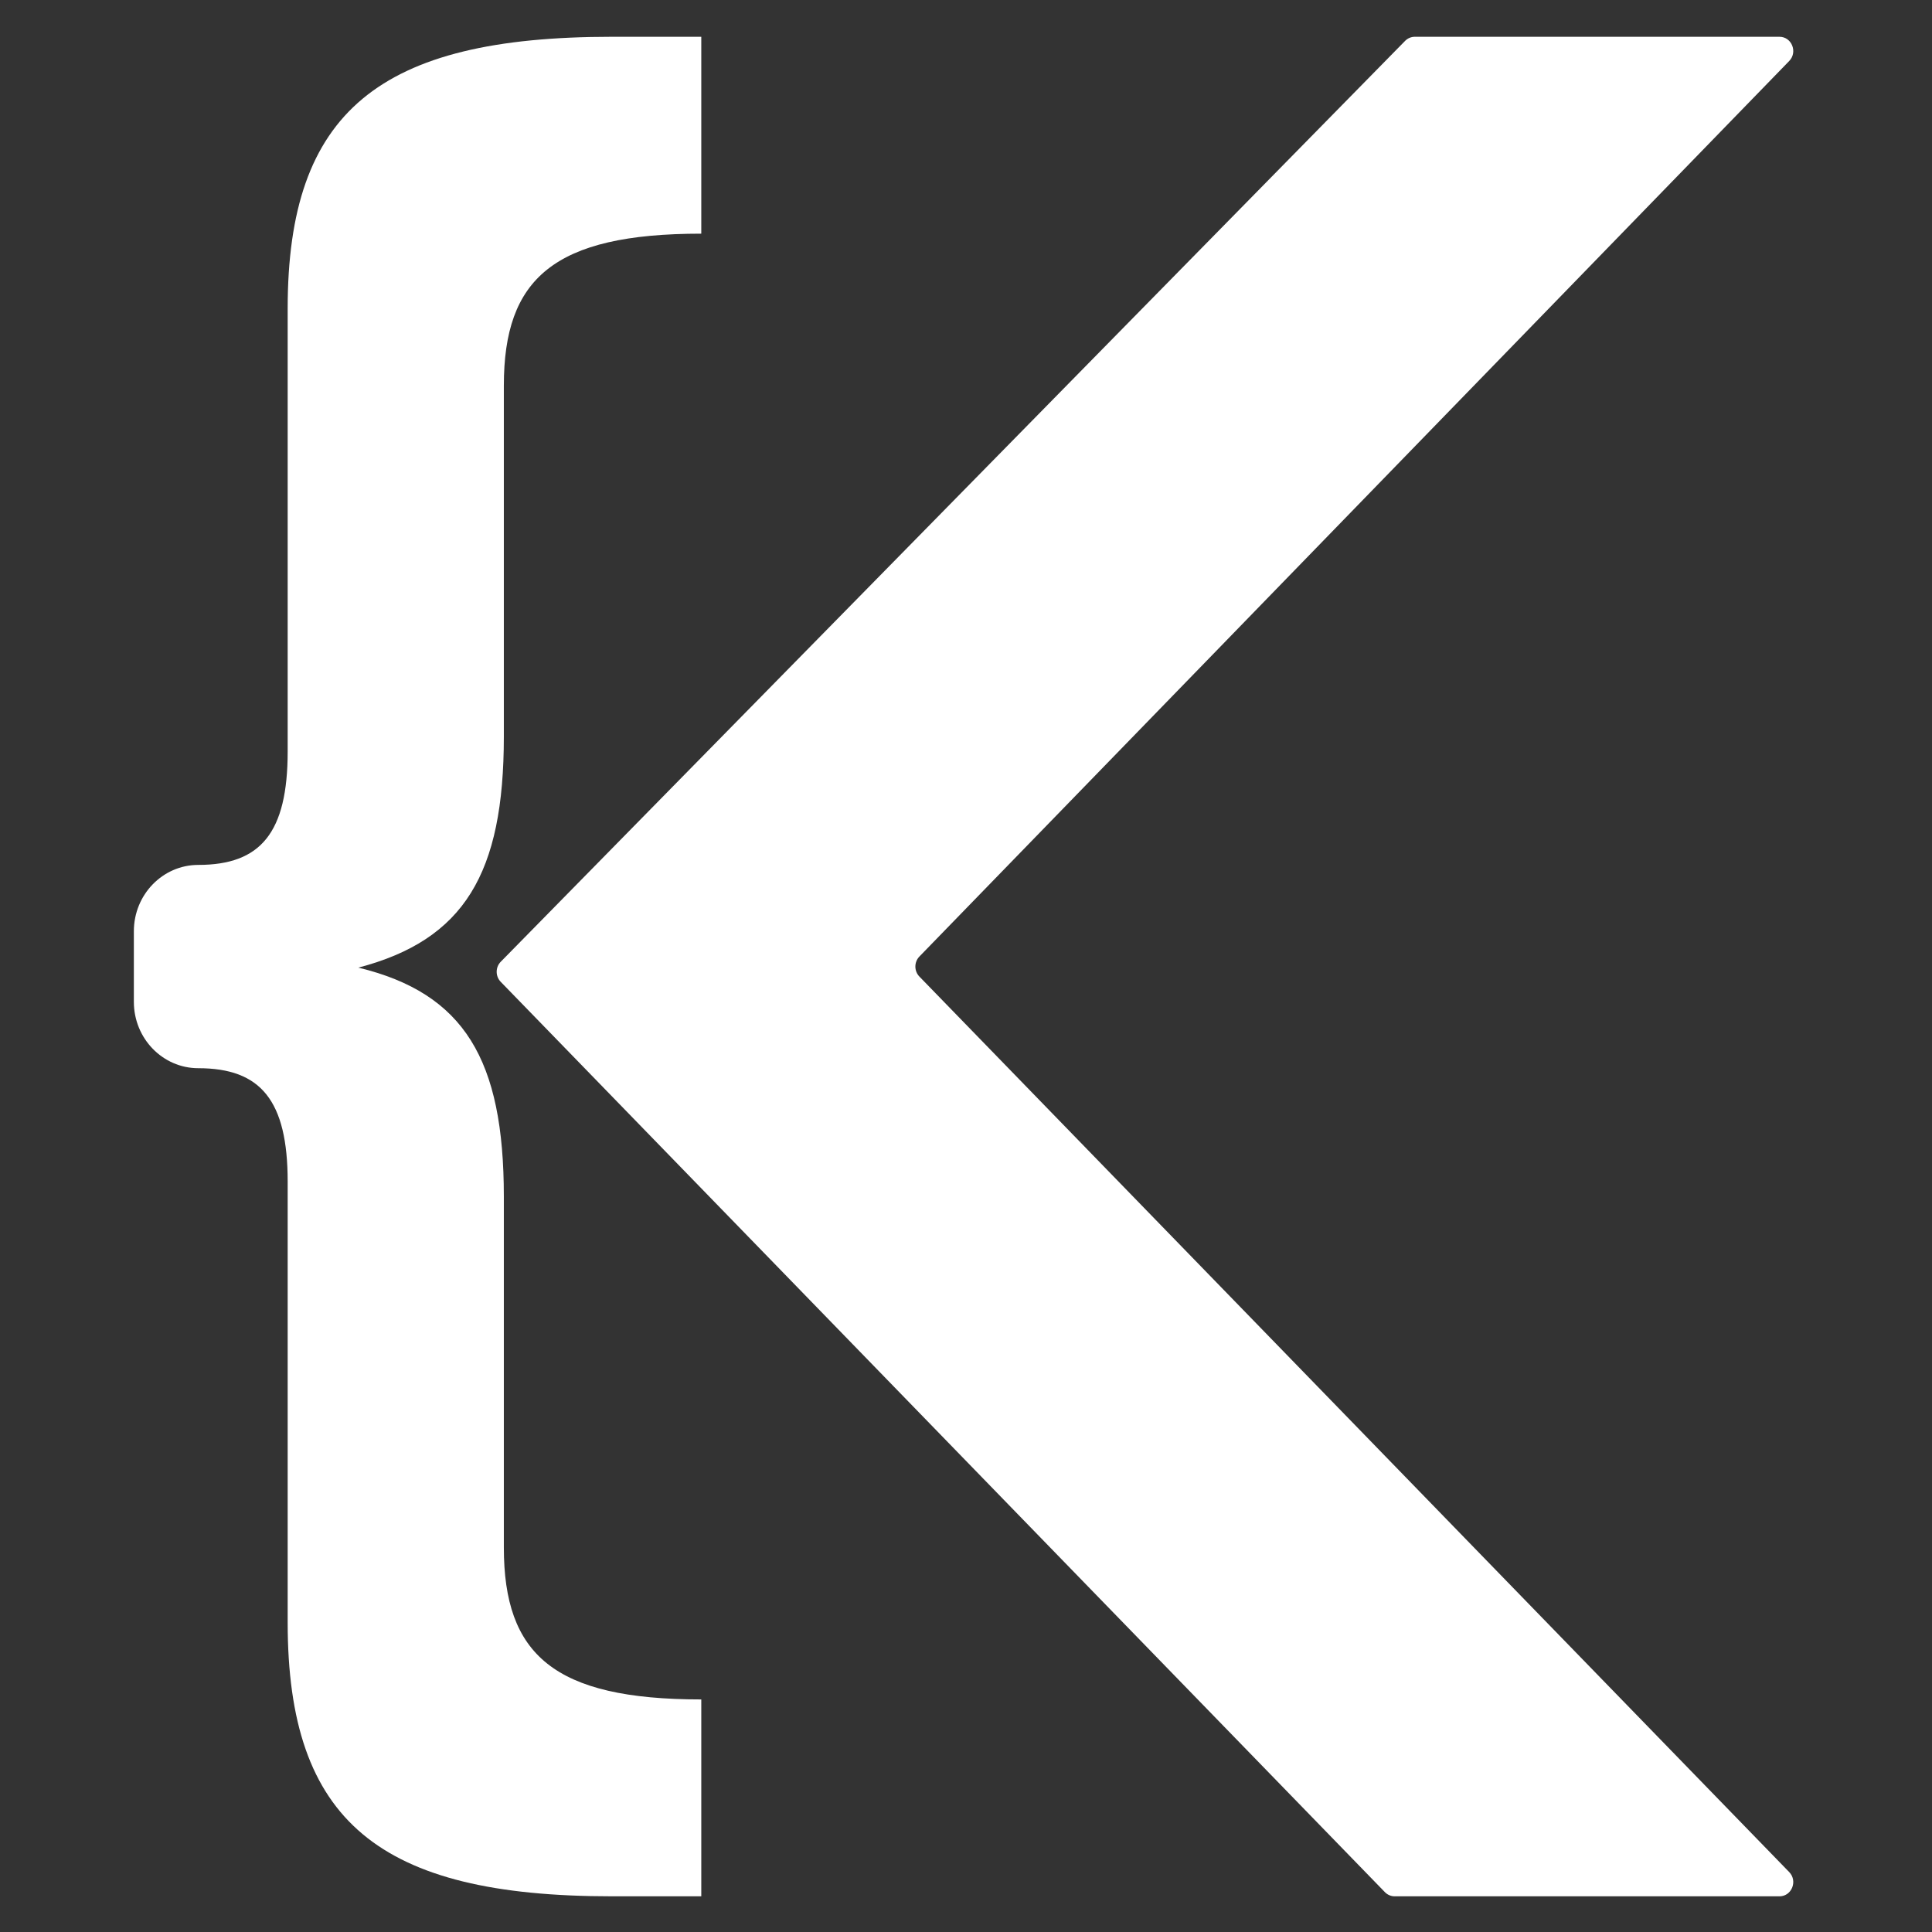 <?xml version="1.0" encoding="utf-8"?>
<!-- Generator: Adobe Illustrator 16.0.0, SVG Export Plug-In . SVG Version: 6.00 Build 0)  -->
<!DOCTYPE svg PUBLIC "-//W3C//DTD SVG 1.1//EN" "http://www.w3.org/Graphics/SVG/1.1/DTD/svg11.dtd">
<svg version="1.1" id="Layer_1" xmlns="http://www.w3.org/2000/svg" xmlns:xlink="http://www.w3.org/1999/xlink" x="0px" y="0px"
	 width="2500px" height="2500px" viewBox="0 0 2500 2500" enable-background="new 0 0 2500 2500" xml:space="preserve">
<rect x="0" y="0" width="2500" height="2500" fill="#333333" stroke="none"/>
<g>
	<g>
		<path id="XMLID_94_" fill="#FFFFFF" d="M1830.755,47.599h471.861c15.896,0,23.843,19.77,12.621,31.329l-1125.533,1158.81
			c-6.956,7.198-6.956,18.768,0,25.954l1125.533,1158.779c11.222,11.561,3.274,31.363-12.621,31.363h-497.94
			c-4.715,0-9.273-1.945-12.607-5.377L647.92,1270.469c-6.98-7.174-6.961-18.873,0.072-25.989L1818.197,52.904
			C1821.543,49.514,1826.047,47.599,1830.755,47.599z"/>
		<g id="XMLID_95_">
			<path id="XMLID_96_" fill="#FFFFFF" d="M651.972,953.03c0,177.213-51.115,263.087-188.264,299.069
				c137.149,33.236,188.264,119.094,188.264,296.305v454.094c0,138.457,64.526,196.572,255.48,196.572v254.748H791.816
				c-301.227,0-419.573-96.904-419.573-354.402v-570.428c0-105.195-34.964-146.736-115.64-146.736l0,0
				c-46.062,0-83.387-38.469-83.387-85.852v-91.356c0-47.425,37.325-85.86,83.387-85.86l0,0c80.675,0,115.64-41.515,115.64-146.742
				V399.245c0-254.729,118.346-351.653,419.573-351.653h115.636v254.764c-190.954,0-255.48,58.151-255.48,196.564V953.03z"/>
		</g>
	</g>
</g>
</svg>
